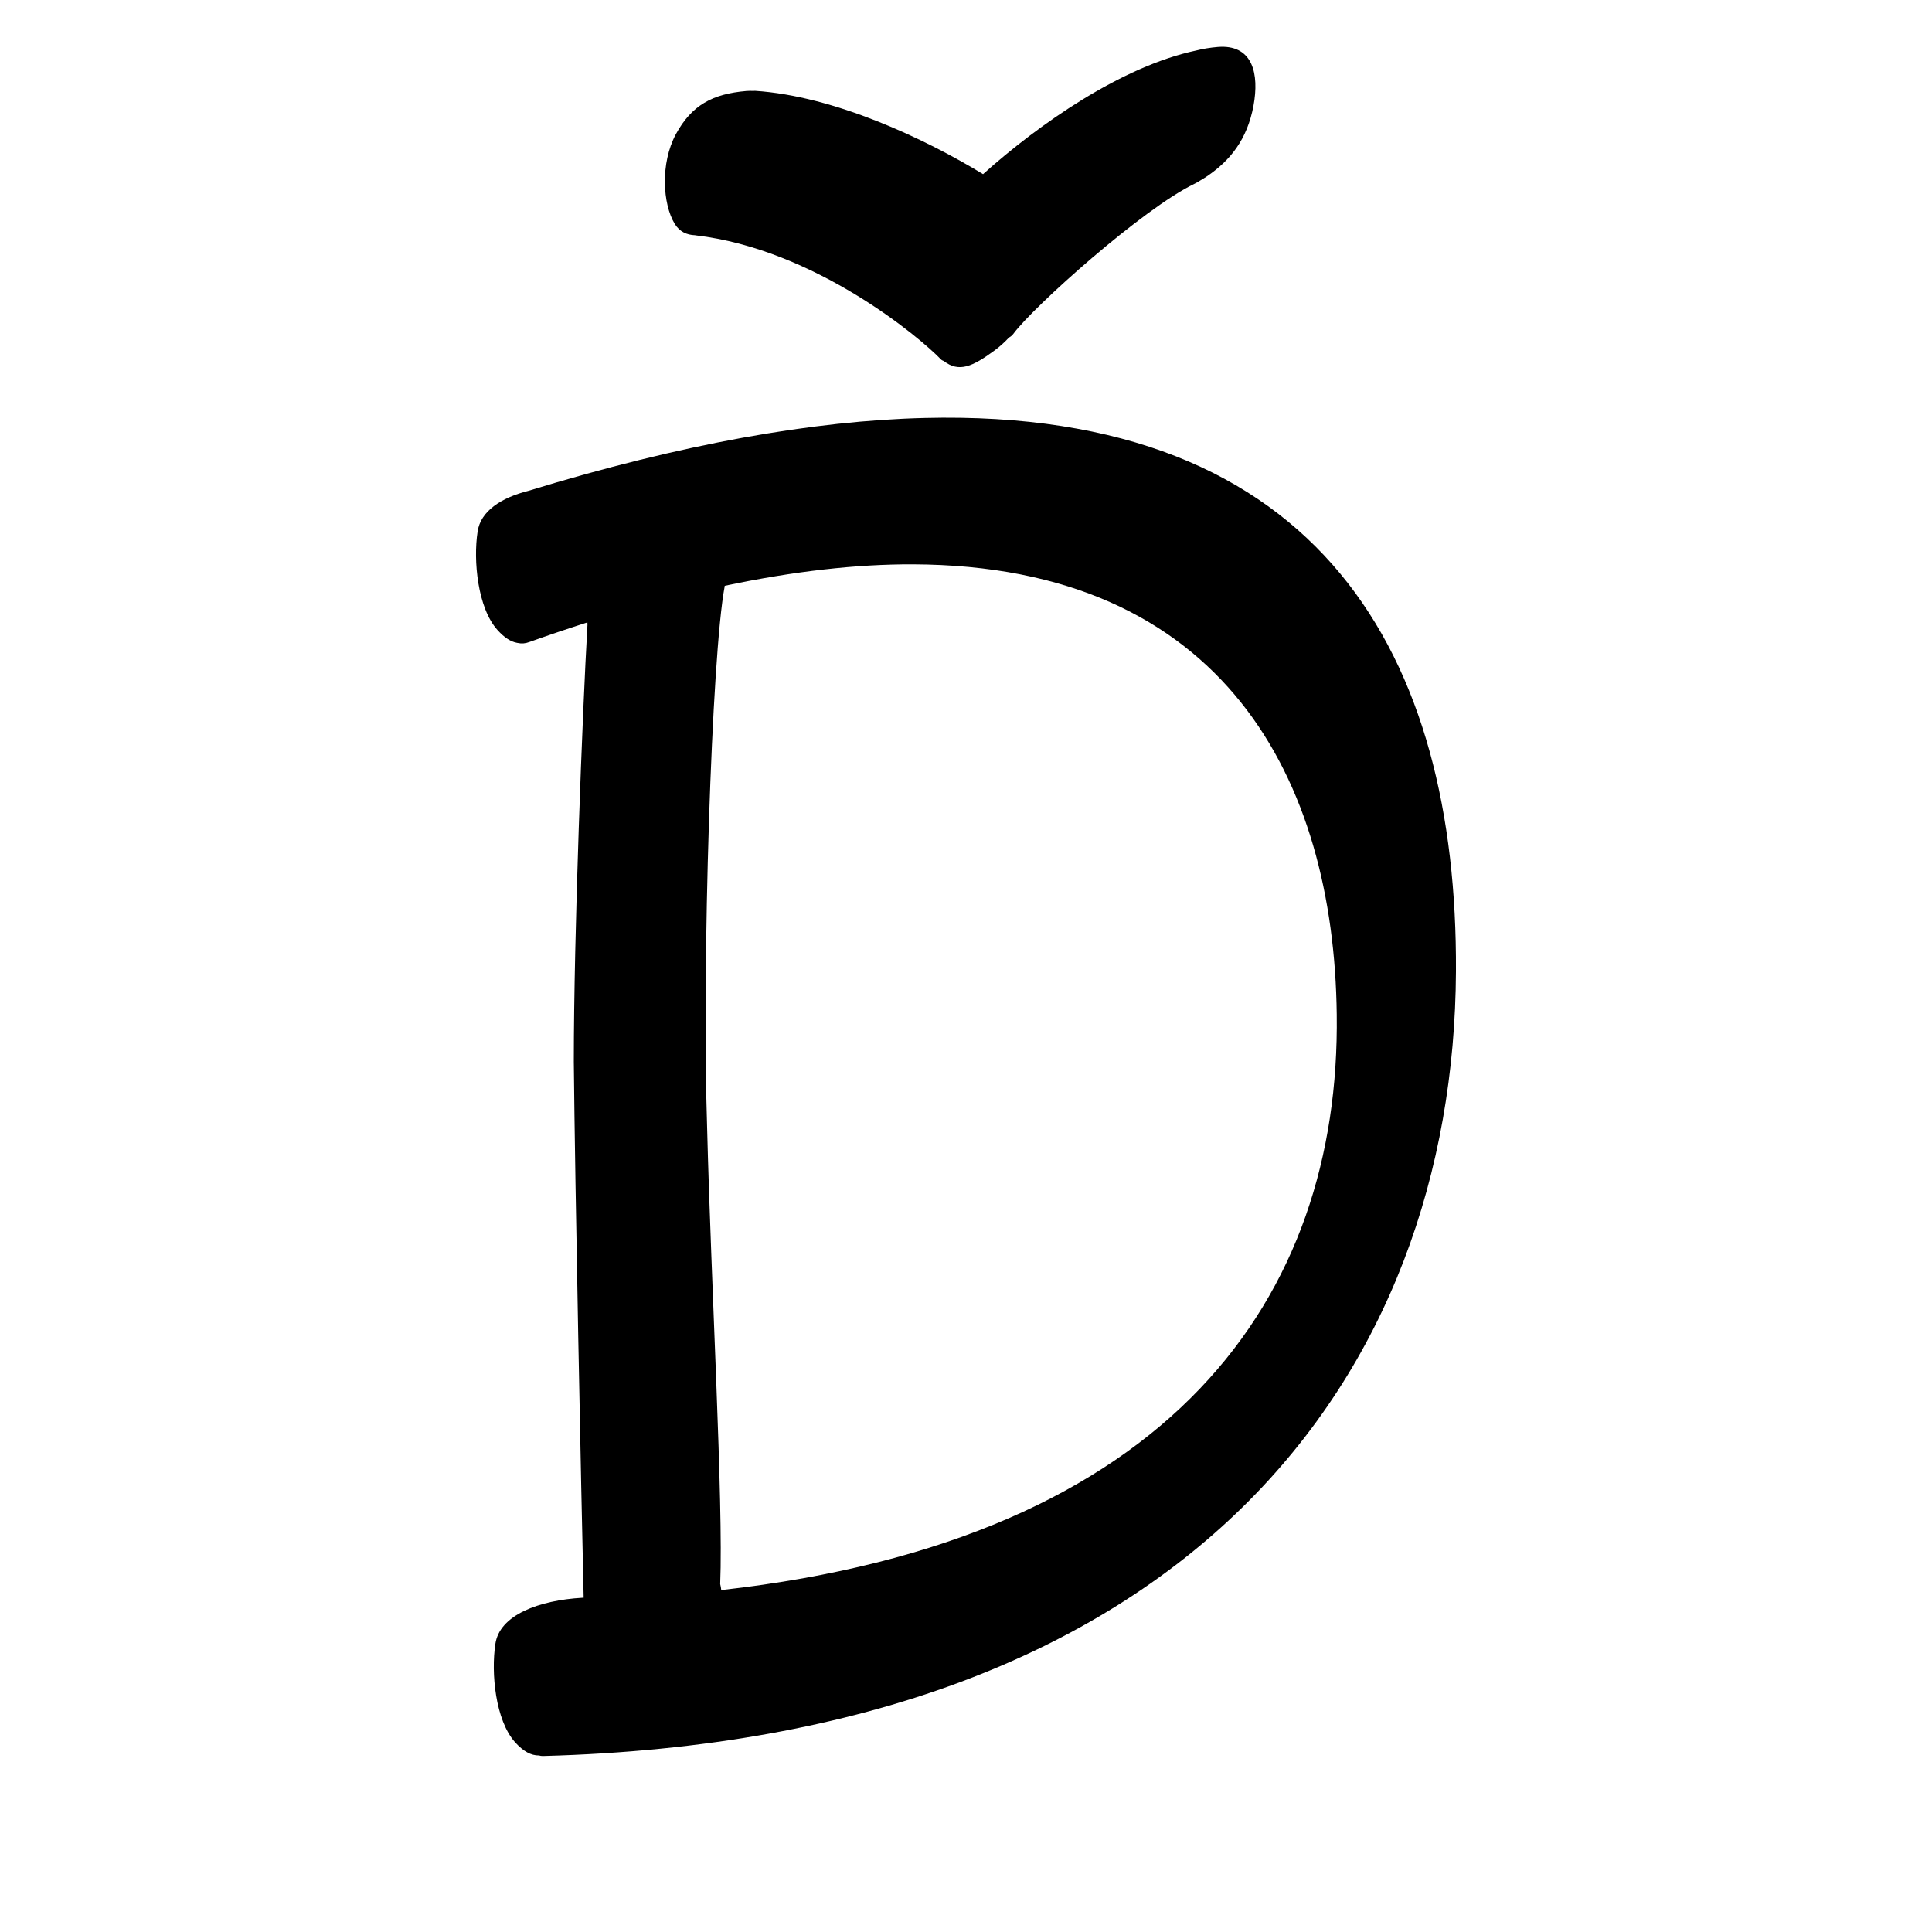 <?xml version="1.0" encoding="UTF-8" standalone="no"?>
<svg
   version="1.2"
   width="100mm"
   height="100mm"
   viewBox="0 0 10000 10000"
   preserveAspectRatio="xMidYMid"
   fill-rule="evenodd"
   stroke-width="28.222"
   stroke-linejoin="round"
   xml:space="preserve"
   id="svg26"
   sodipodi:docname="gobo-caps-010E.svg"
   inkscape:version="1.4 (86a8ad7, 2024-10-11)"
   xmlns:inkscape="http://www.inkscape.org/namespaces/inkscape"
   xmlns:sodipodi="http://sodipodi.sourceforge.net/DTD/sodipodi-0.dtd"
   xmlns="http://www.w3.org/2000/svg"
   xmlns:svg="http://www.w3.org/2000/svg"
   xmlns:ooo="http://xml.openoffice.org/svg/export"><sodipodi:namedview
   id="namedview26"
   pagecolor="#ffffff"
   bordercolor="#000000"
   borderopacity="0.25"
   inkscape:showpageshadow="2"
   inkscape:pageopacity="0.0"
   inkscape:pagecheckerboard="0"
   inkscape:deskcolor="#d1d1d1"
   inkscape:document-units="mm"
   showgrid="false"
   inkscape:zoom="3.0876875"
   inkscape:cx="188.81444"
   inkscape:cy="188.97638"
   inkscape:window-width="2560"
   inkscape:window-height="1369"
   inkscape:window-x="-8"
   inkscape:window-y="-8"
   inkscape:window-maximized="1"
   inkscape:current-layer="svg26" />
 <defs
   class="ClipPathGroup"
   id="defs2">
  
  <clipPath
   id="presentation_clip_path_shrink"
   clipPathUnits="userSpaceOnUse">
   <rect
   x="10"
   y="10"
   width="9980"
   height="9980"
   id="rect2" />
  </clipPath>
 
  
 
   
  
    
   
     
    
      
      
      
      
      
      
      
      
      
      
      
     
       
      
       
      
       
      
       
      
       
      
       
      
       
      
       
      
       
      
       
      
       
      
        
        
       
        
        
       
        
        
       
        
        
       
        
        
       
        
        
       
        
        
       
        
        
       
        
        
       
        
        
       
        
        
       </defs>
 <defs
   class="TextShapeIndex"
   id="defs3">
  <g
   ooo:slide="id1"
   ooo:id-list="id3 id4 id5 id6 id7 id8 id9 id10 id11 id12 id13"
   id="g2" />
 </defs>
 <defs
   class="EmbeddedBulletChars"
   id="defs12">
  <g
   id="bullet-char-template-57356"
   transform="scale(0,-0)">
   <path
   d="M 580,1141 L 1163,571 580,0 -4,571 580,1141 Z"
   id="path3" />
  </g>
  <g
   id="bullet-char-template-57354"
   transform="scale(0,-0)">
   <path
   d="M 8,1128 L 1137,1128 1137,0 8,0 8,1128 Z"
   id="path4" />
  </g>
  <g
   id="bullet-char-template-10146"
   transform="scale(0,-0)">
   <path
   d="M 174,0 L 602,739 174,1481 1456,739 174,0 Z M 1358,739 L 309,1346 659,739 1358,739 Z"
   id="path5" />
  </g>
  <g
   id="bullet-char-template-10132"
   transform="scale(0,-0)">
   <path
   d="M 2015,739 L 1276,0 717,0 1260,543 174,543 174,936 1260,936 717,1481 1274,1481 2015,739 Z"
   id="path6" />
  </g>
  <g
   id="bullet-char-template-10007"
   transform="scale(0,-0)">
   <path
   d="M 0,-2 C -7,14 -16,27 -25,37 L 356,567 C 262,823 215,952 215,954 215,979 228,992 255,992 264,992 276,990 289,987 310,991 331,999 354,1012 L 381,999 492,748 772,1049 836,1024 860,1049 C 881,1039 901,1025 922,1006 886,937 835,863 770,784 769,783 710,716 594,584 L 774,223 C 774,196 753,168 711,139 L 727,119 C 717,90 699,76 672,76 641,76 570,178 457,381 L 164,-76 C 142,-110 111,-127 72,-127 30,-127 9,-110 8,-76 1,-67 -2,-52 -2,-32 -2,-23 -1,-13 0,-2 Z"
   id="path7" />
  </g>
  <g
   id="bullet-char-template-10004"
   transform="scale(0,-0)">
   <path
   d="M 285,-33 C 182,-33 111,30 74,156 52,228 41,333 41,471 41,549 55,616 82,672 116,743 169,778 240,778 293,778 328,747 346,684 L 369,508 C 377,444 397,411 428,410 L 1163,1116 C 1174,1127 1196,1133 1229,1133 1271,1133 1292,1118 1292,1087 L 1292,965 C 1292,929 1282,901 1262,881 L 442,47 C 390,-6 338,-33 285,-33 Z"
   id="path8" />
  </g>
  <g
   id="bullet-char-template-9679"
   transform="scale(0,-0)">
   <path
   d="M 813,0 C 632,0 489,54 383,161 276,268 223,411 223,592 223,773 276,916 383,1023 489,1130 632,1184 813,1184 992,1184 1136,1130 1245,1023 1353,916 1407,772 1407,592 1407,412 1353,268 1245,161 1136,54 992,0 813,0 Z"
   id="path9" />
  </g>
  <g
   id="bullet-char-template-8226"
   transform="scale(0,-0)">
   <path
   d="M 346,457 C 273,457 209,483 155,535 101,586 74,649 74,723 74,796 101,859 155,911 209,963 273,989 346,989 419,989 480,963 531,910 582,859 608,796 608,723 608,648 583,586 532,535 482,483 420,457 346,457 Z"
   id="path10" />
  </g>
  <g
   id="bullet-char-template-8211"
   transform="scale(0,-0)">
   <path
   d="M -4,459 L 1135,459 1135,606 -4,606 -4,459 Z"
   id="path11" />
  </g>
  <g
   id="bullet-char-template-61548"
   transform="scale(0,-0)">
   <path
   d="M 173,740 C 173,903 231,1043 346,1159 462,1274 601,1332 765,1332 928,1332 1067,1274 1183,1159 1299,1043 1357,903 1357,740 1357,577 1299,437 1183,322 1067,206 928,148 765,148 601,148 462,206 346,322 231,437 173,577 173,740 Z"
   id="path12" />
  </g>
 </defs>
 
 <path
   id="path13"
   d="M 6320.079 242.156 C 6314.843 242.285 6309.508 242.545 6304.008 242.983 C 6263.162 246.484 6226.092 252.454 6192.025 261.276 C 5805.579 343.059 5376.948 642.566 5088.268 901.34 C 4787.149 717.661 4318.237 496.658 3906.997 469.997 C 3904.52 469.979 3902.036 470.467 3899.555 470.566 C 3888.062 469.918 3875.958 469.95 3863.02 470.979 C 3688.02 485.979 3579.978 543.996 3497.978 694.996 C 3416.978 845.996 3429.983 1056.017 3491.983 1158.017 C 3516.694 1198.67 3553.983 1216.085 3597.145 1217.445 C 3598.143 1217.577 3598.973 1217.901 3599.987 1218.014 C 4218.987 1290.014 4764.005 1749.008 4869.005 1859.008 C 4873.541 1863.76 4878.907 1866.844 4884.921 1868.62 C 4963.467 1929.267 5033.617 1898.253 5148.988 1813.016 C 5175.303 1793.771 5199.709 1771.383 5222.368 1747.18 C 5231.083 1742.607 5238.755 1736.358 5245.003 1728.008 C 5349.003 1587.008 5915.982 1079.001 6182.982 951.001 C 6193.347 946.11 6203.168 940.27 6212.696 934 C 6225.672 926.471 6238.491 918.498 6250.988 910.022 C 6366.988 830.022 6454.976 722.977 6487.976 547.977 C 6518.976 380.383 6482.405 238.155 6320.079 242.156 z M 4783.481 2163.382 C 4210.67 2177.744 3532.274 2296.436 2735.027 2540.465 C 2593.737 2576.305 2486.869 2645.728 2471.994 2751.977 C 2448.994 2900.977 2471.985 3146.99 2574.985 3260.99 C 2610.363 3300.053 2642.679 3321.128 2676.064 3327.29 C 2677.457 3327.547 2678.853 3327.758 2680.25 3327.962 C 2698.827 3332.235 2718.707 3331.2 2739.988 3323.001 C 2842.428 3286.413 2942.392 3252.776 3040.331 3221.509 C 3040.446 3225.728 3040.52 3229.918 3040.693 3234.169 C 3014.667 3685.99 2970 4832.934 2970 5495.013 C 2976.398 6152.26 3007.721 7704.473 3021.004 8269.676 C 3018.65 8269.789 3016.363 8269.85 3013.976 8269.986 C 2787.976 8282.986 2584.978 8359.99 2563.978 8508.99 C 2540.978 8658.99 2563.987 8904.003 2665.987 9018.003 C 2709.586 9065.647 2748.16 9086.549 2789.649 9086.215 C 2796.556 9088.176 2803.608 9089.397 2810.991 9089.006 C 6171.991 8999.006 7526.026 7101.98 7536.026 5026.98 C 7544.619 3406.667 6845.81 2111.675 4783.481 2163.382 z M 4723.846 2920.959 C 6339.252 2926.162 6904.759 4040.497 6919.009 5250.997 C 6937.994 6708.304 6069.891 7968.422 3733.157 8230.144 C 3732.099 8219.053 3730.27 8208.707 3727.679 8199.034 C 3744.642 7779.19 3680.538 6653.275 3659.983 5834.993 C 3631.983 4995.993 3682.985 3391.008 3750.985 3035.008 C 3751.102 3033.992 3750.762 3033.103 3750.779 3032.115 C 4110.302 2956.08 4434.537 2920.027 4723.846 2920.959 z " />
   
  
</svg>
